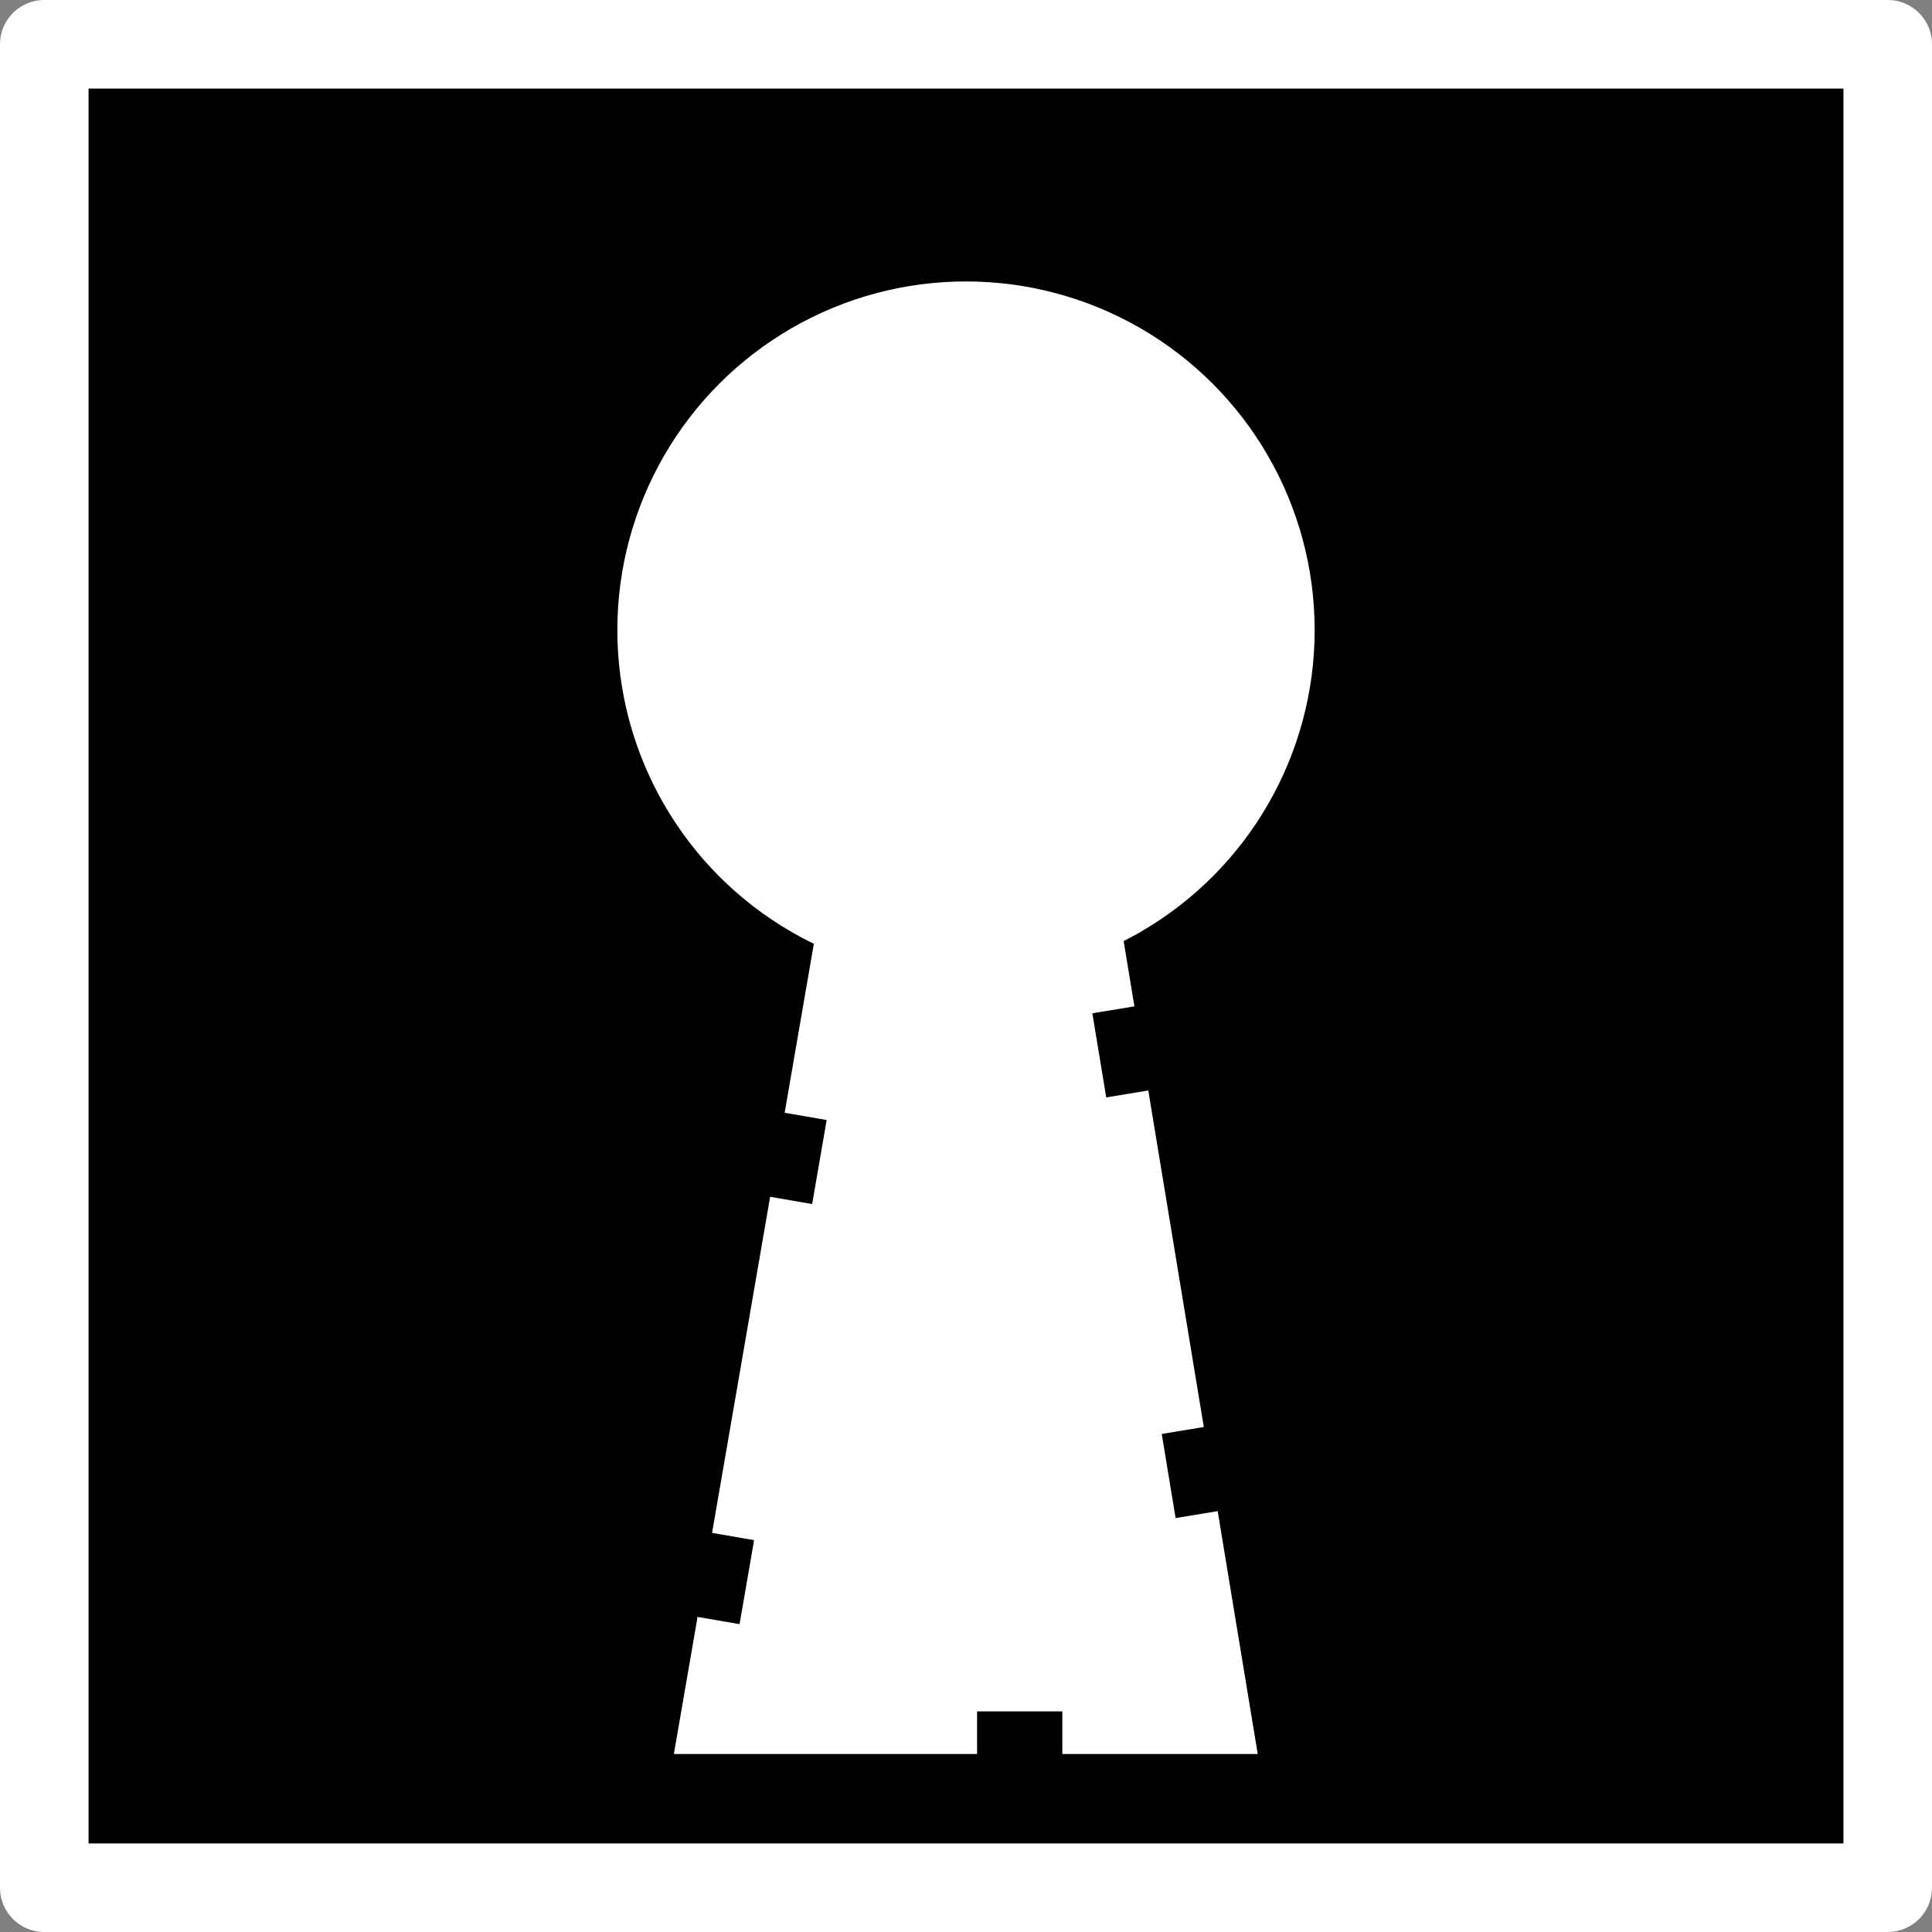 <?xml version="1.0" encoding="UTF-8" standalone="no"?>
<!-- Created with Inkscape (http://www.inkscape.org/) -->

<svg
   xmlns:dc="http://purl.org/dc/elements/1.1/"
   xmlns:cc="http://creativecommons.org/ns#"
   xmlns:rdf="http://www.w3.org/1999/02/22-rdf-syntax-ns#"
   xmlns:svg="http://www.w3.org/2000/svg"
   xmlns="http://www.w3.org/2000/svg"
   xmlns:sodipodi="http://sodipodi.sourceforge.net/DTD/sodipodi-0.dtd"
   xmlns:inkscape="http://www.inkscape.org/namespaces/inkscape"
   width="140mm"
   height="140mm"
   viewBox="0 0 98 98"
   version="1.1"
   id="svg8"
   sodipodi:docname="lock-logo.svg"
   inkscape:version="0.92.0 r15299">
  <rect x="0" y="0" width="98" height="98" fill="#808080" stroke="none"/>
  <defs
     id="defs2" />
  <sodipodi:namedview
     id="base"
     pagecolor="#ffffff"
     bordercolor="#666666"
     borderopacity="1.0"
     inkscape:pageopacity="0.0"
     inkscape:pageshadow="2"
     inkscape:zoom="1.979899"
     inkscape:cx="77.69901"
     inkscape:cy="277.93334"
     inkscape:document-units="mm"
     inkscape:current-layer="layer1"
     showgrid="false"
     inkscape:window-width="2560"
     inkscape:window-height="1377"
     inkscape:window-x="-8"
     inkscape:window-y="-8"
     inkscape:window-maximized="1"
     borderlayer="false"
     scale-x="0.7"
     units="mm"
     width="97mm" />
  <g
     inkscape:label="Layer 1"
     inkscape:groupmode="layer"
     id="layer1"
     transform="translate(0,-109.9)">
    <rect
       id="rect3680"
       width="93.508"
       height="93.508"
       x="2.246"
       y="112.146"
       style="fill:#000000;stroke:#ffffff;stroke-width:4.492;stroke-miterlimit:4;stroke-dasharray:none;stroke-opacity:1;stroke-linejoin:round;stroke-linecap:round;stroke-dashoffset:4.941;paint-order:normal" />
    <path
       style="fill:#ffffff;fill-opacity:1;stroke:#ffffff;stroke-width:4.325;stroke-linecap:butt;stroke-linejoin:miter;stroke-opacity:1;stroke-miterlimit:4;stroke-dasharray:17.301,4.325;stroke-dashoffset:19.896"
       d="m 45.172,147.96 -8.422,48.749 h 24.5 l -8.039,-48.738 z"
       id="path4491"
       inkscape:connector-curvature="0"
       sodipodi:nodetypes="ccccc" />
    <circle
       style="fill:#ffffff;stroke-width:0.371;stroke:#ffffff;stroke-opacity:1;stroke-miterlimit:4;stroke-dasharray:none;stroke-dashoffset:0"
       id="path3684"
       cx="49"
       cy="141.861"
       r="17.5" />
  </g>
</svg>
